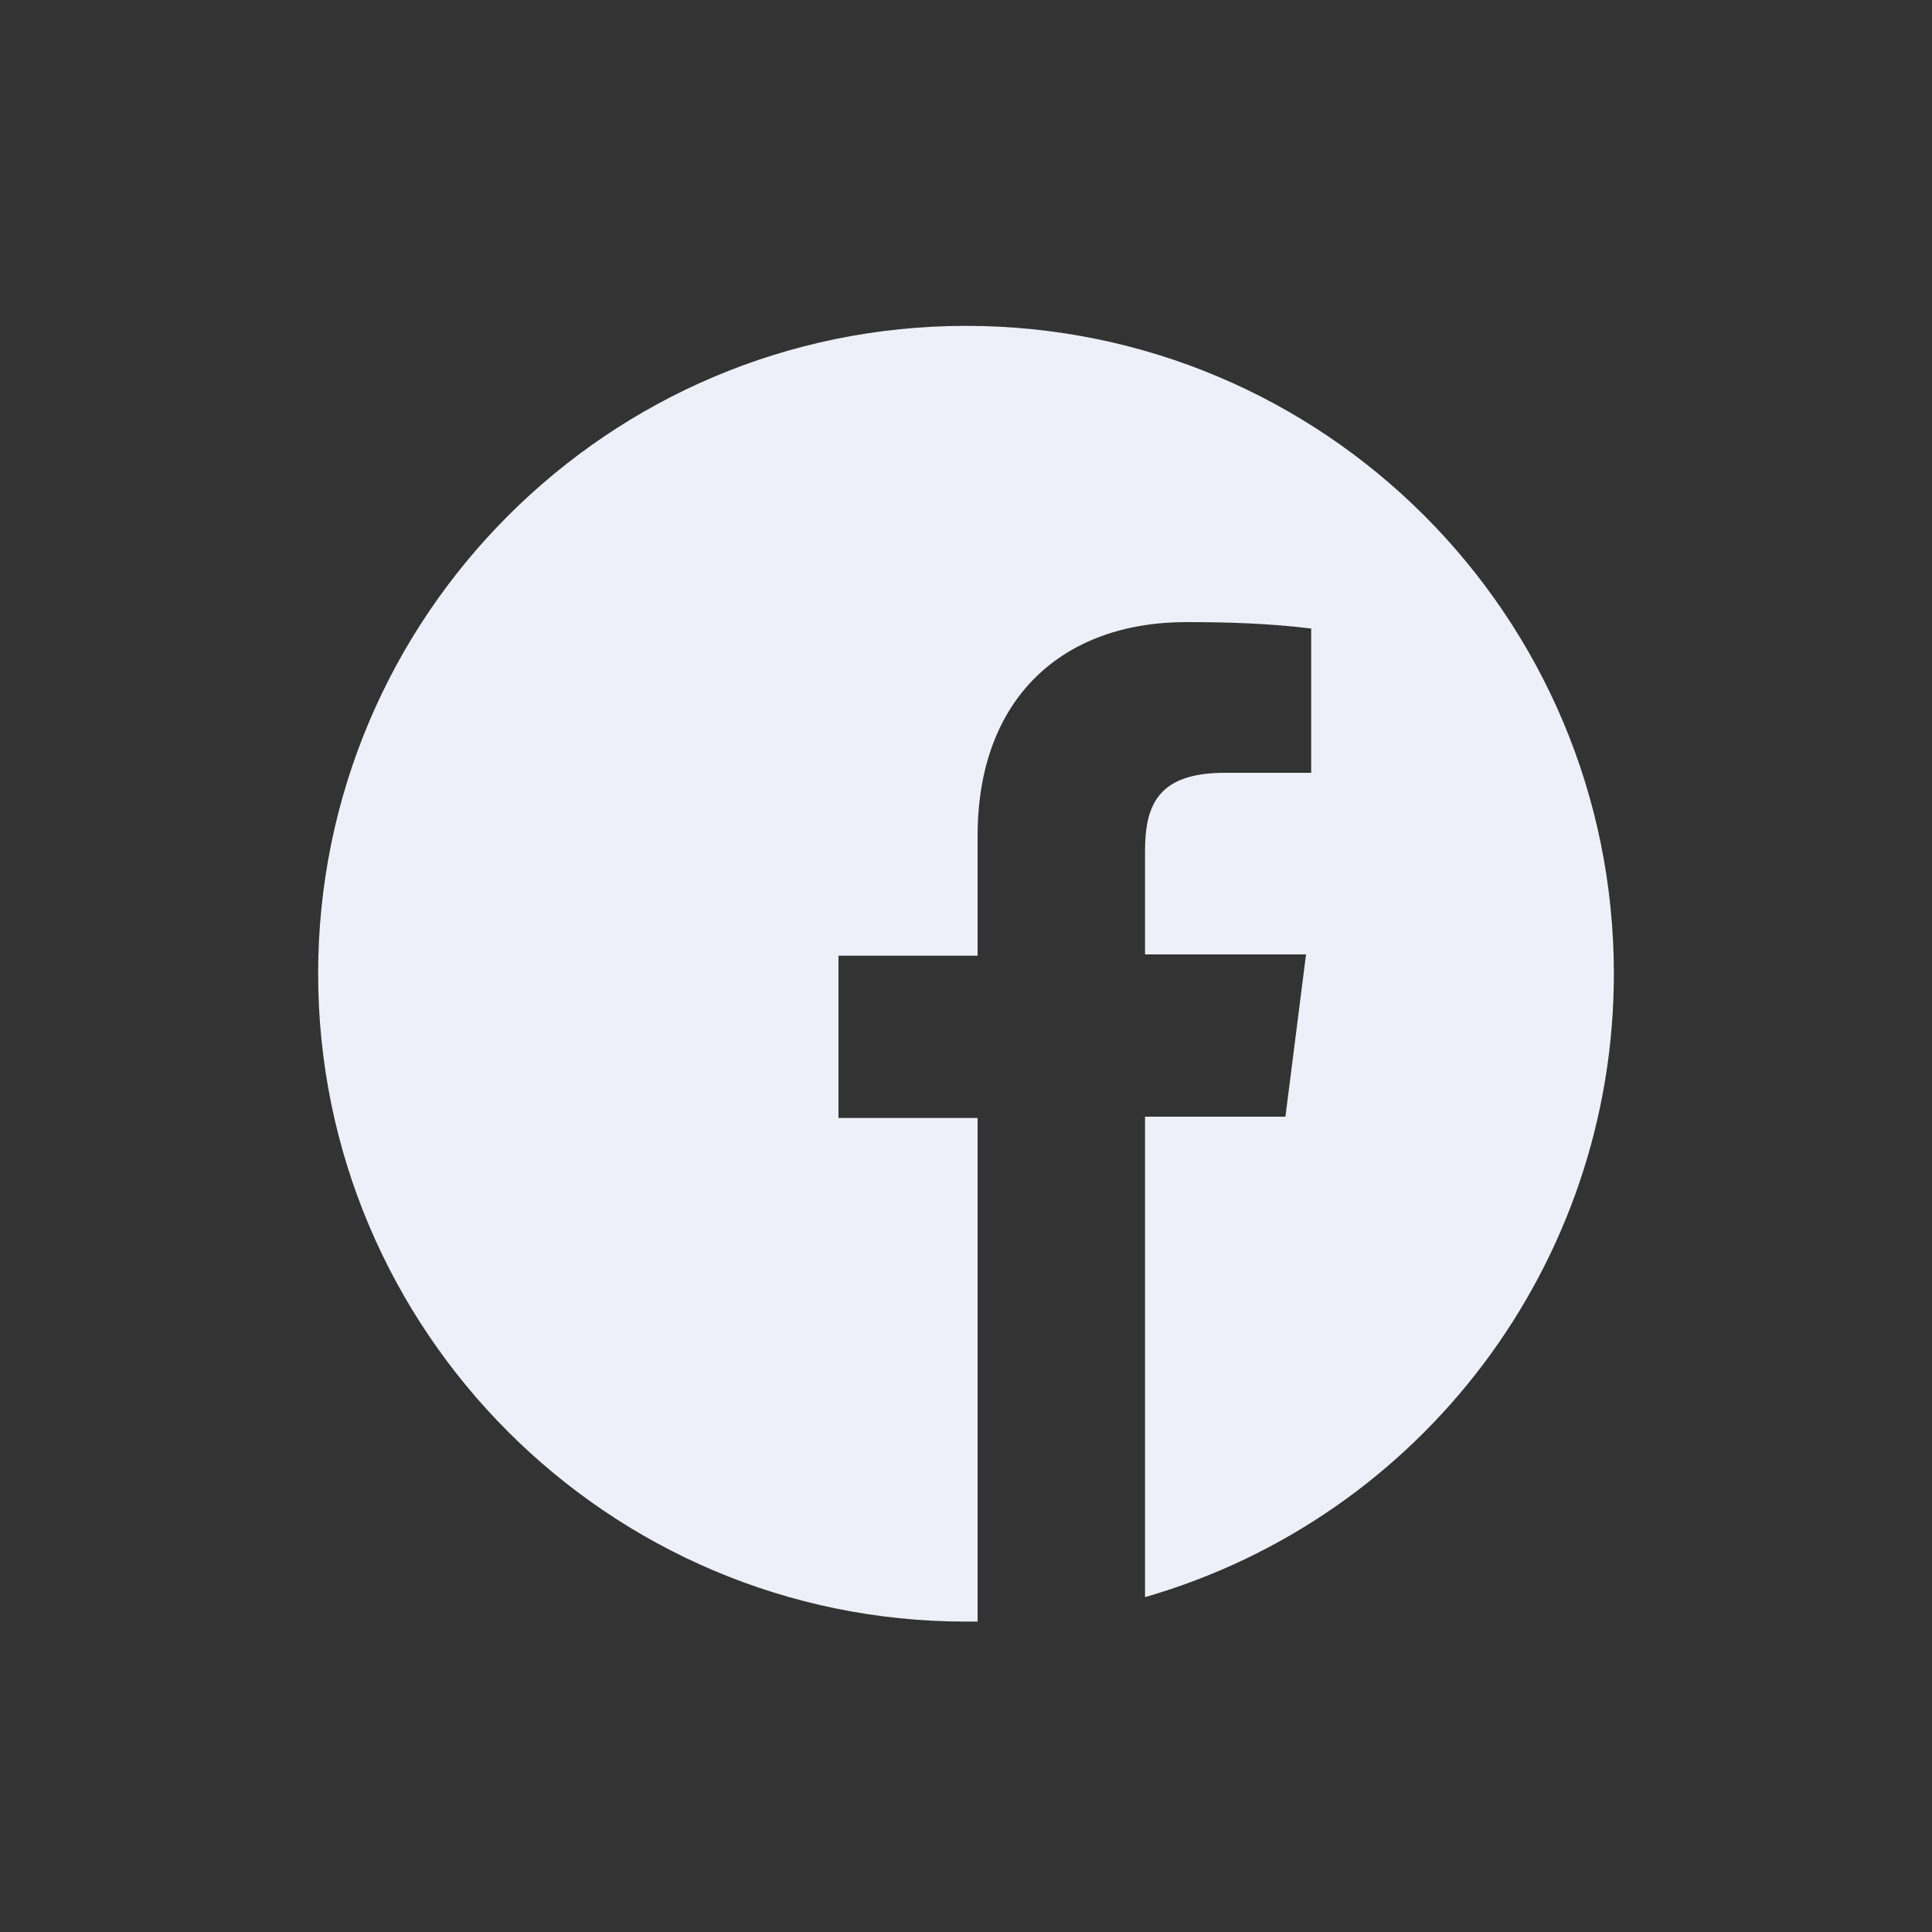 <svg xmlns="http://www.w3.org/2000/svg" viewBox="0 0 150 150"><rect x="0" y="0" width="150" height="150" fill="#333333" stroke="none"/><path d="M125.3 75.6c0-27.8-22.5-50.3-50.3-50.3S24.7 47.9 24.7 75.6s22.5 50.3 50.3 50.3h.9V86.8H65.1V74.2h10.8v-9.3c0-10.7 6.6-16.6 16.2-16.6 3.2 0 6.5.1 9.7.5V60h-6.7c-5.2 0-6.2 2.5-6.2 6.1v8h12.5l-1.6 12.6H88.9V124c21.5-6.2 36.4-25.9 36.4-48.4z" fill="#efeff9"/></svg>